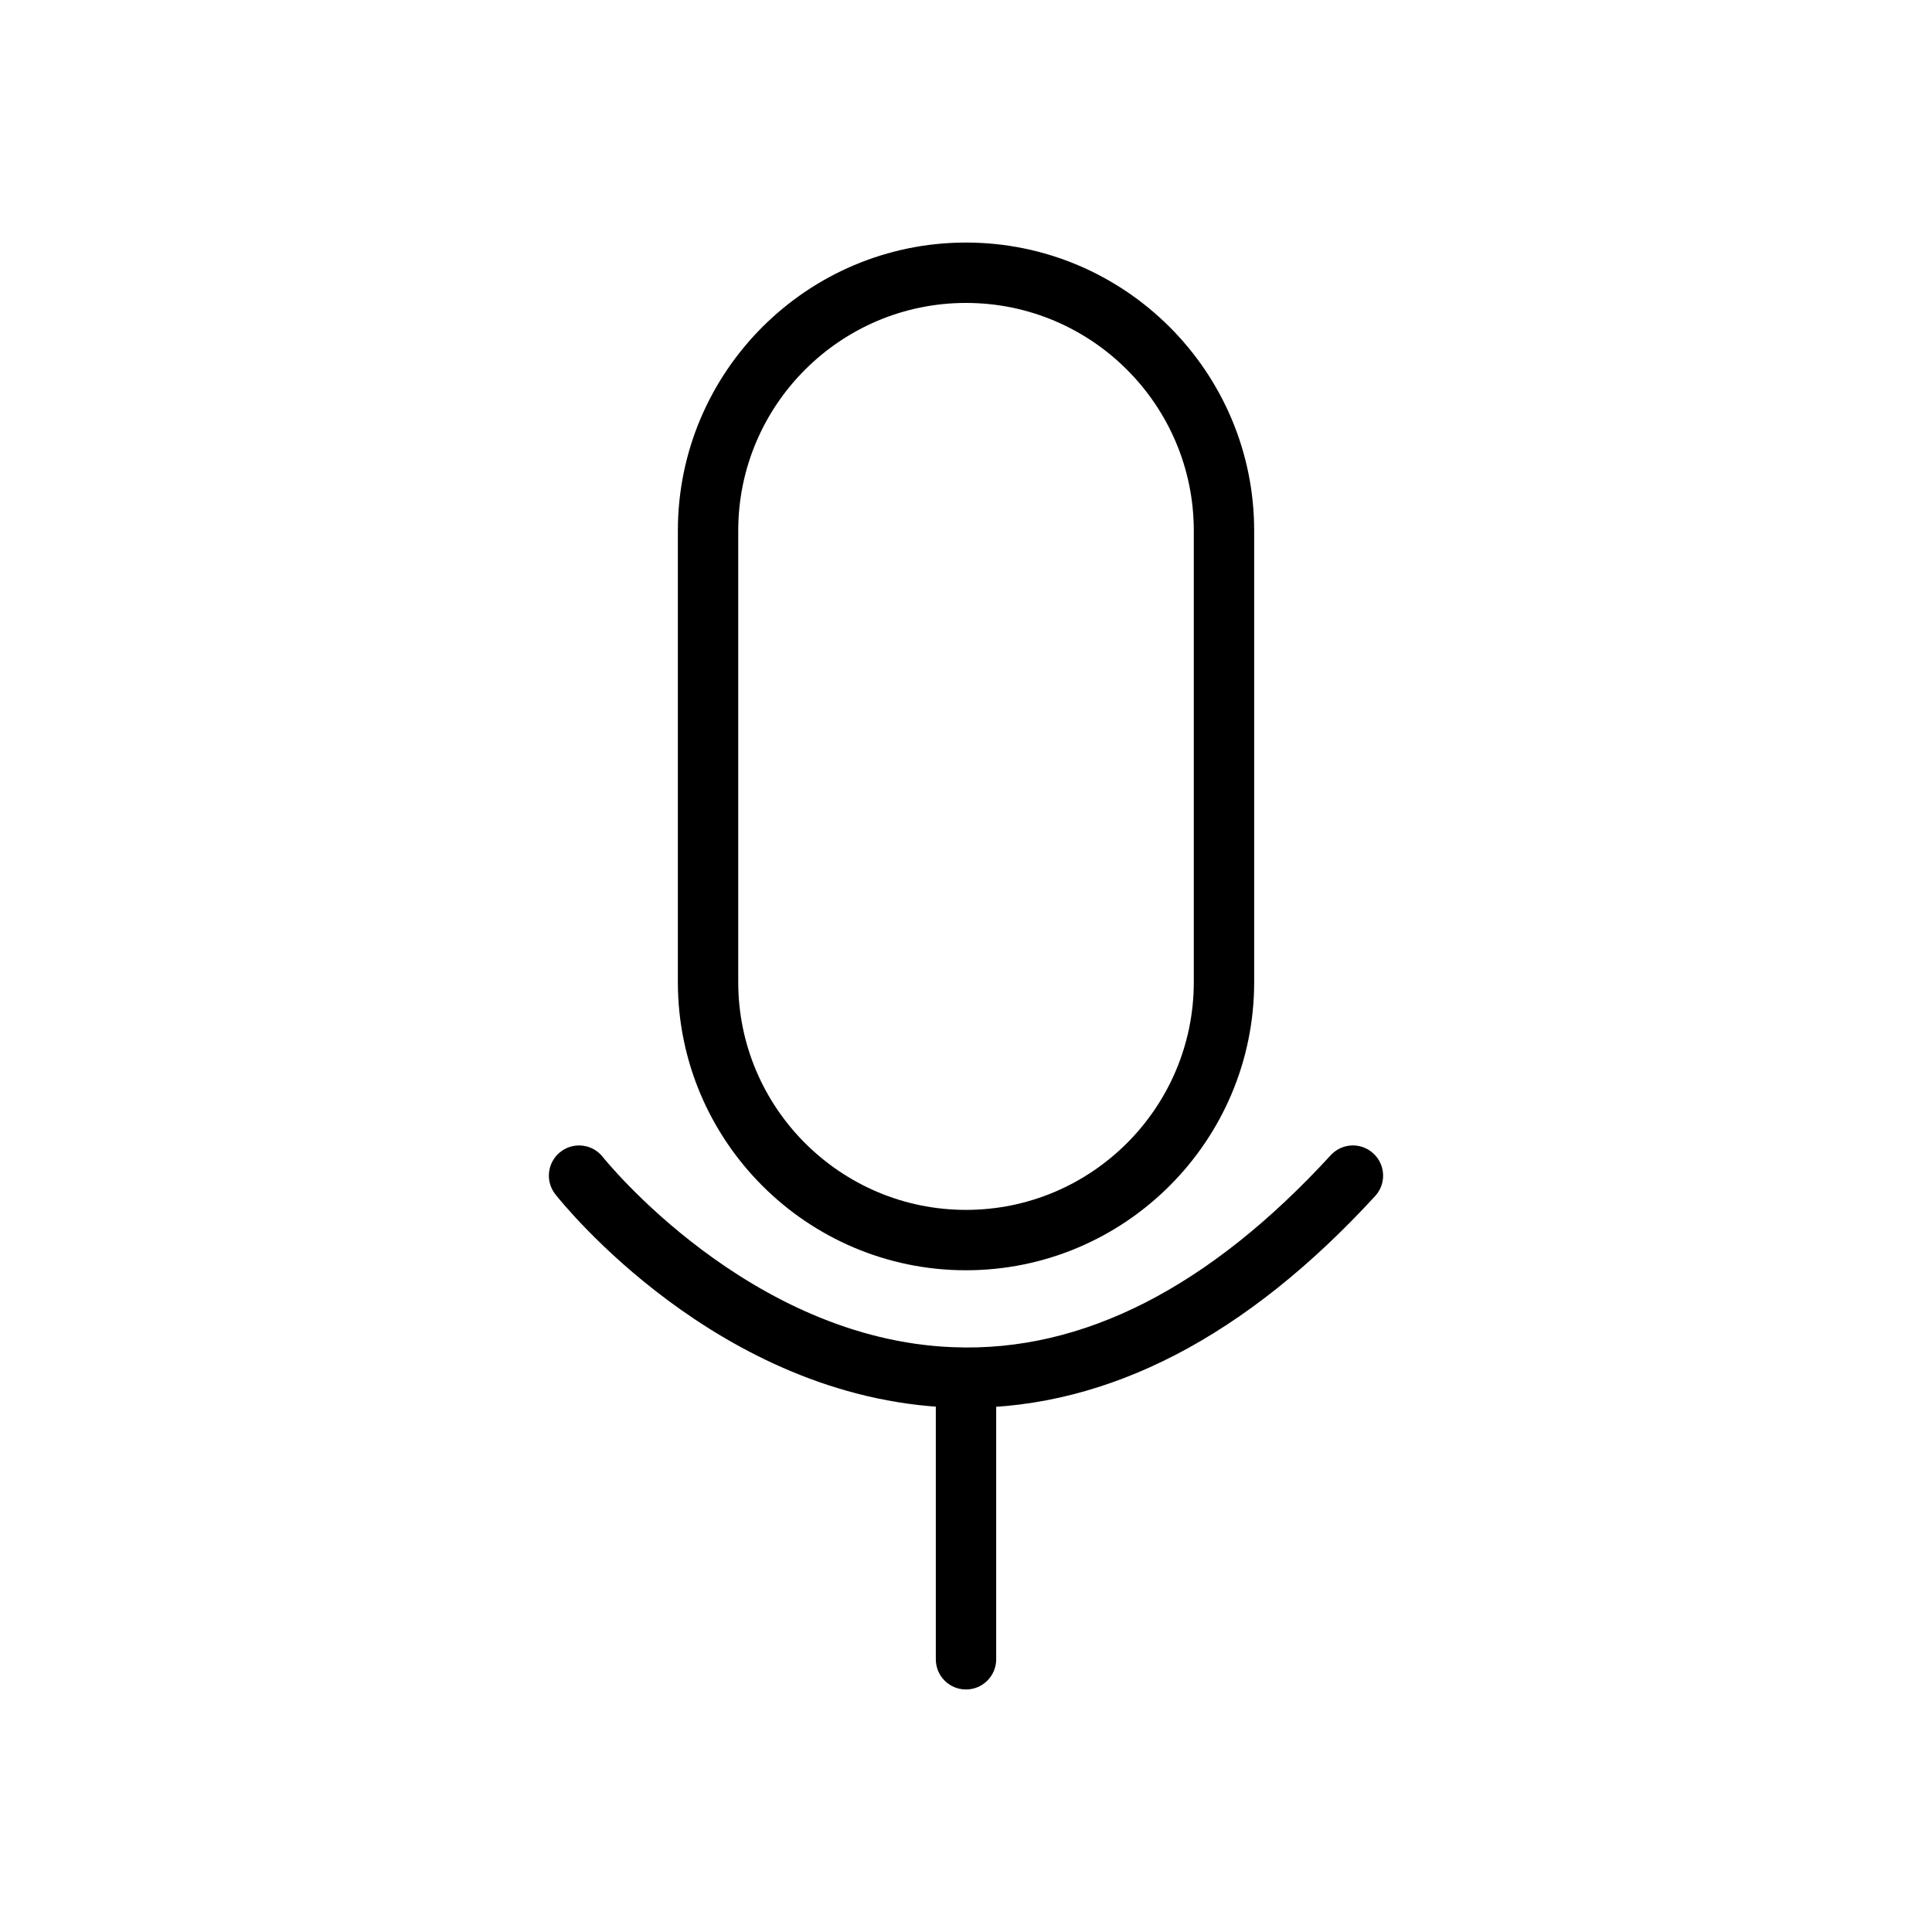 <?xml version="1.0" ?><svg enable-background="new 0 0 64 64" version="1.1" viewBox="0 0 64 64" xml:space="preserve" xmlns="http://www.w3.org/2000/svg" xmlns:xlink="http://www.w3.org/1999/xlink"><g id="Layer_1"/><g id="icon"><g><g><path d="M32,42.079c-5.263,0-9.545-4.282-9.545-9.545V17.58c0-5.263,4.282-9.545,9.545-9.545c5.264,0,9.546,4.282,9.546,9.545     v14.954C41.546,37.797,37.263,42.079,32,42.079z M32,10.035c-4.16,0-7.545,3.385-7.545,7.545v14.954     c0,4.16,3.385,7.545,7.545,7.545c4.161,0,7.546-3.385,7.546-7.545V17.58C39.546,13.42,36.161,10.035,32,10.035z"/></g><g><path d="M32.035,46.636c-0.182,0-0.362-0.004-0.545-0.011c-7.698-0.298-12.878-6.788-13.095-7.064     c-0.34-0.434-0.265-1.062,0.169-1.402c0.436-0.343,1.063-0.266,1.404,0.167c0.048,0.061,4.847,6.049,11.614,6.302     c4.285,0.17,8.479-1.979,12.499-6.359c0.373-0.408,1.006-0.436,1.412-0.061c0.407,0.373,0.435,1.006,0.061,1.412     C41.28,44.277,36.734,46.636,32.035,46.636z"/></g><g><path d="M32,55.966c-0.553,0-1-0.447-1-1V46.42c0-0.553,0.447-1,1-1c0.553,0,1,0.447,1,1v8.546     C33,55.518,32.552,55.966,32,55.966z"/></g></g></g></svg>